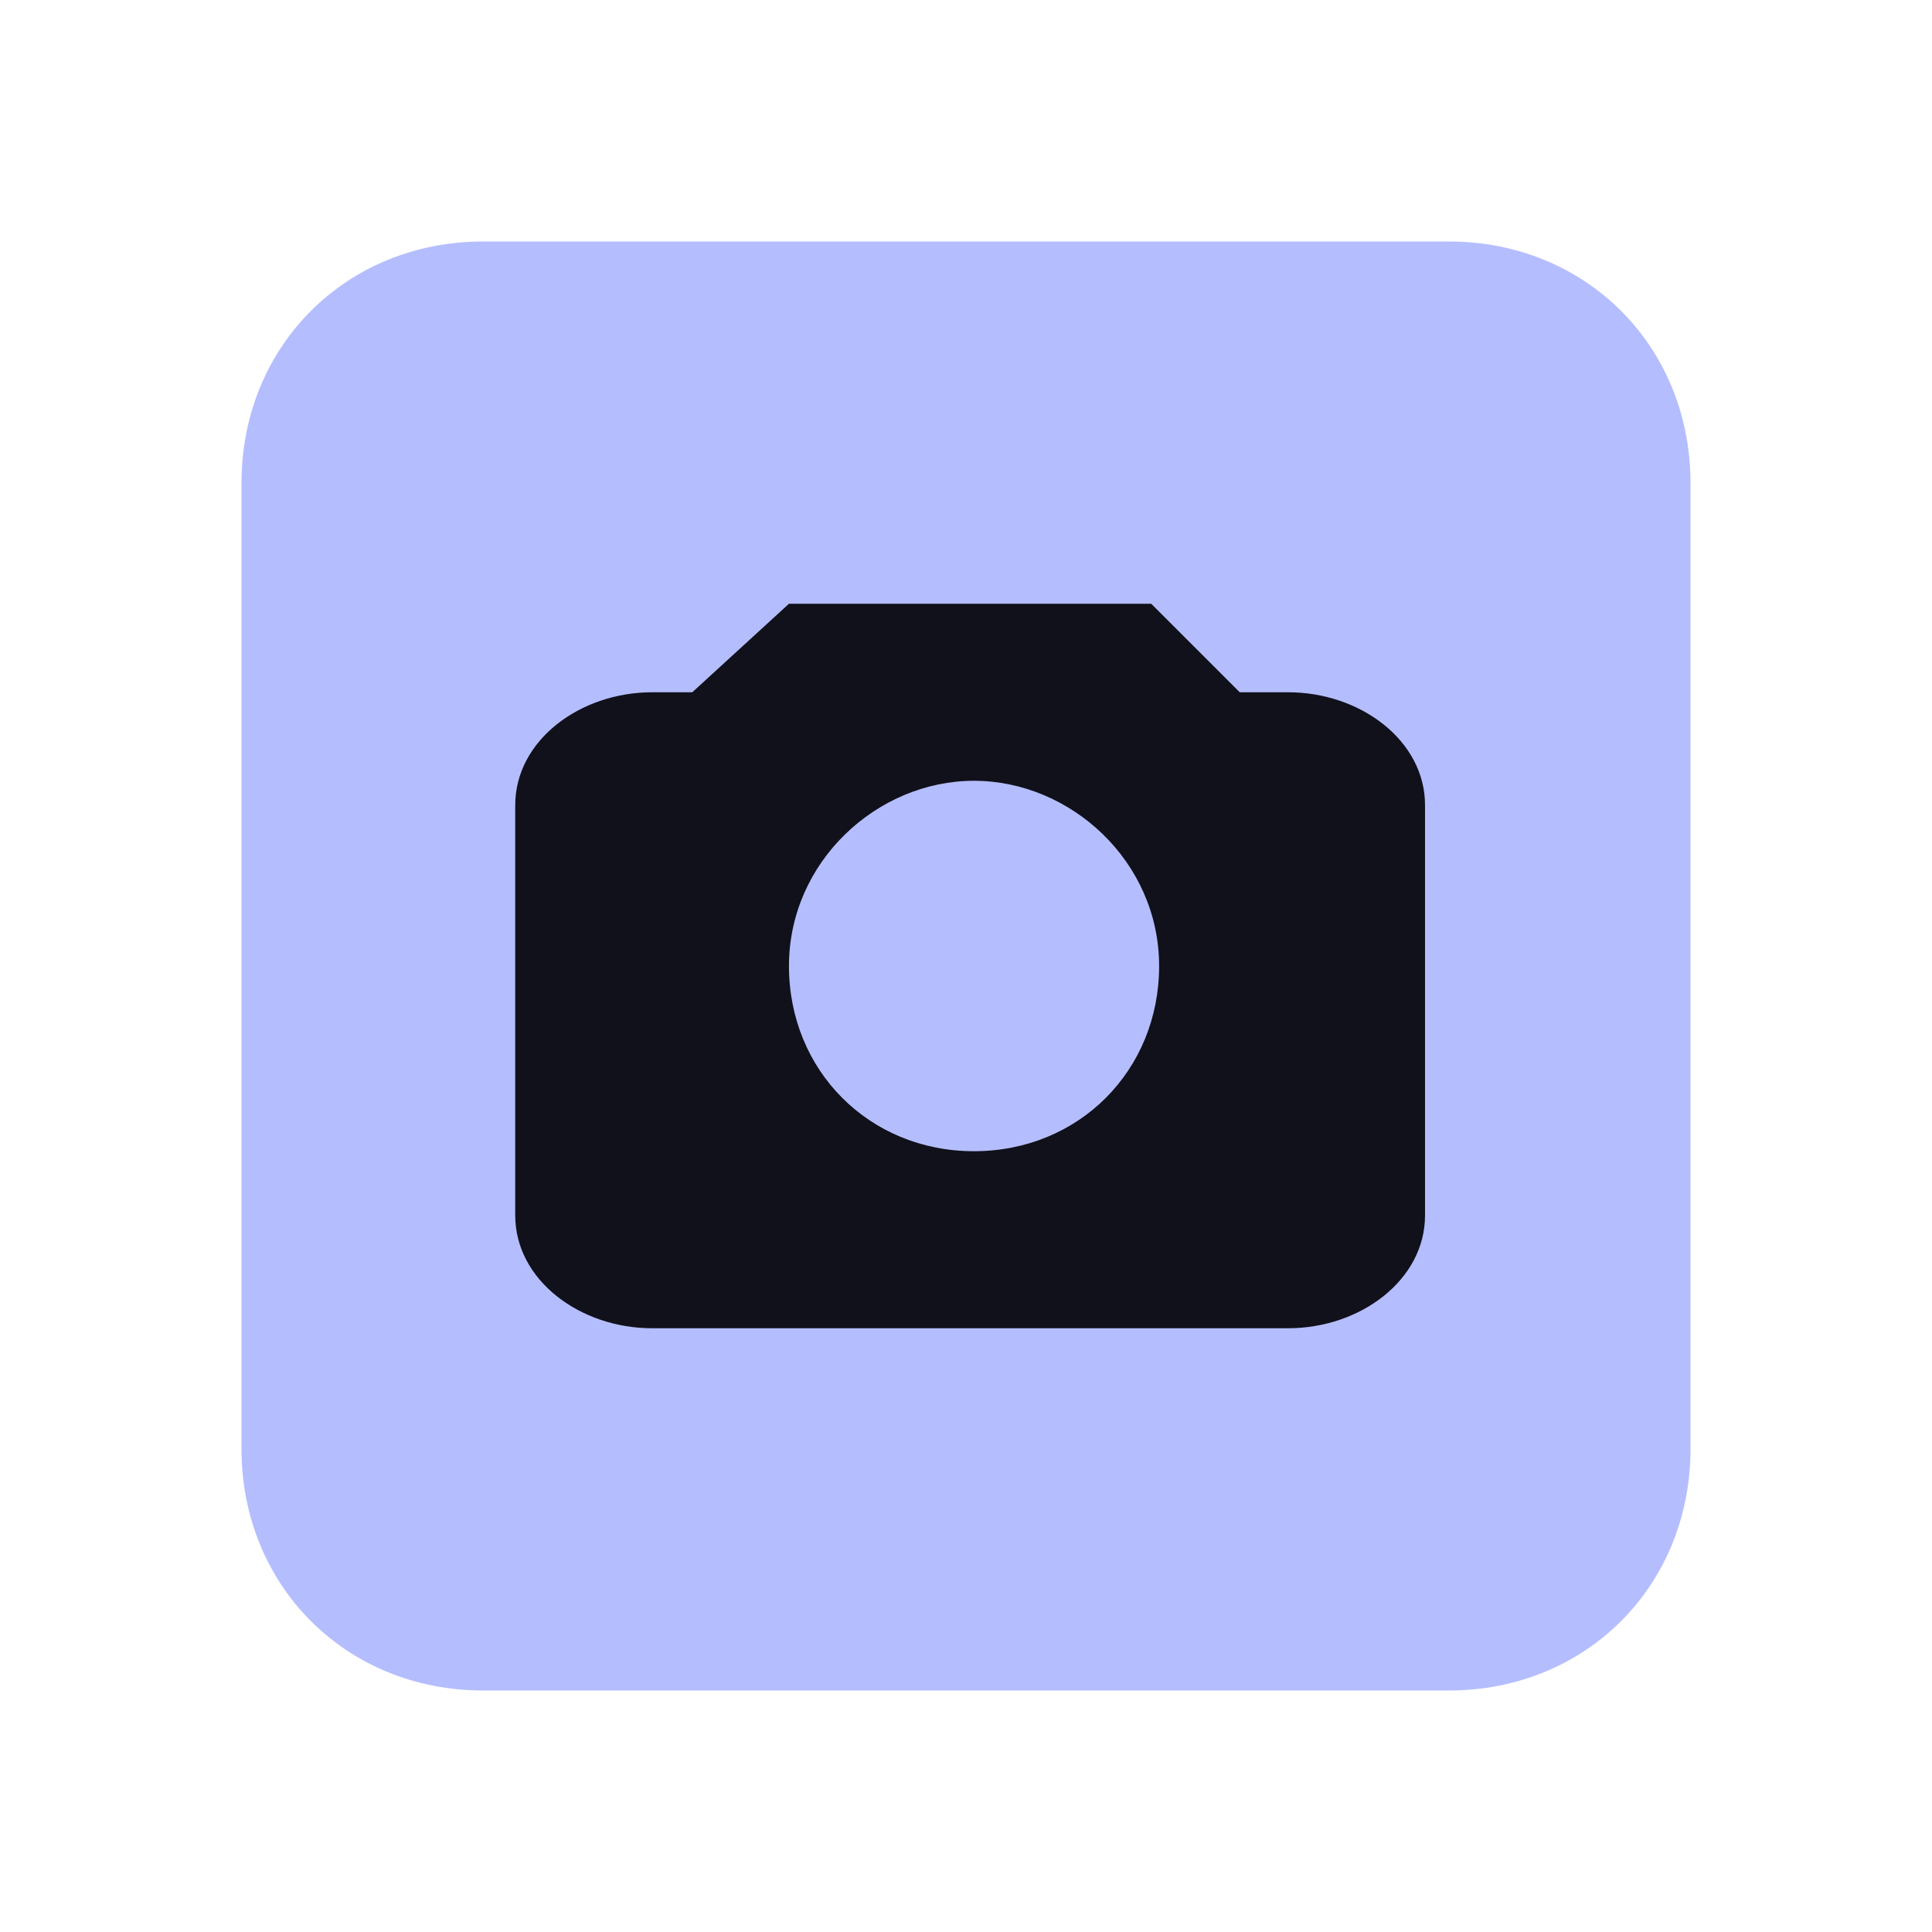 <?xml version="1.0" encoding="UTF-8" standalone="yes"?>
<svg xmlns="http://www.w3.org/2000/svg" xmlns:xlink="http://www.w3.org/1999/xlink" width="22" height="22" viewBox="0 0 22 22">
  <path fill-rule="nonzero" fill="#b4befe" fill-opacity="1" d="M 5.5 2.75 L 16.5 2.75 C 18.059 2.75 19.25 3.941 19.25 5.5 L 19.25 16.5 C 19.25 18.059 18.059 19.25 16.5 19.25 L 5.5 19.25 C 3.941 19.25 2.75 18.059 2.75 16.5 L 2.75 5.5 C 2.75 3.941 3.941 2.75 5.5 2.75 Z M 5.5 2.75 "/>
  <path fill-rule="nonzero" fill="#11111b" fill-opacity="1" d="M 8.984 6.875 L 7.883 7.883 L 7.426 7.883 C 6.602 7.883 5.867 8.434 5.867 9.168 L 5.867 13.84 C 5.867 14.574 6.602 15.125 7.426 15.125 L 14.668 15.125 C 15.492 15.125 16.227 14.574 16.227 13.84 L 16.227 9.168 C 16.227 8.434 15.492 7.883 14.668 7.883 L 14.117 7.883 L 13.109 6.875 Z M 11.09 8.891 C 12.191 8.891 13.199 9.809 13.199 11 C 13.199 12.191 12.285 13.109 11.09 13.109 C 9.898 13.109 8.984 12.191 8.984 11 C 8.984 9.809 9.992 8.891 11.09 8.891 Z M 11.09 8.891 "/>
</svg>